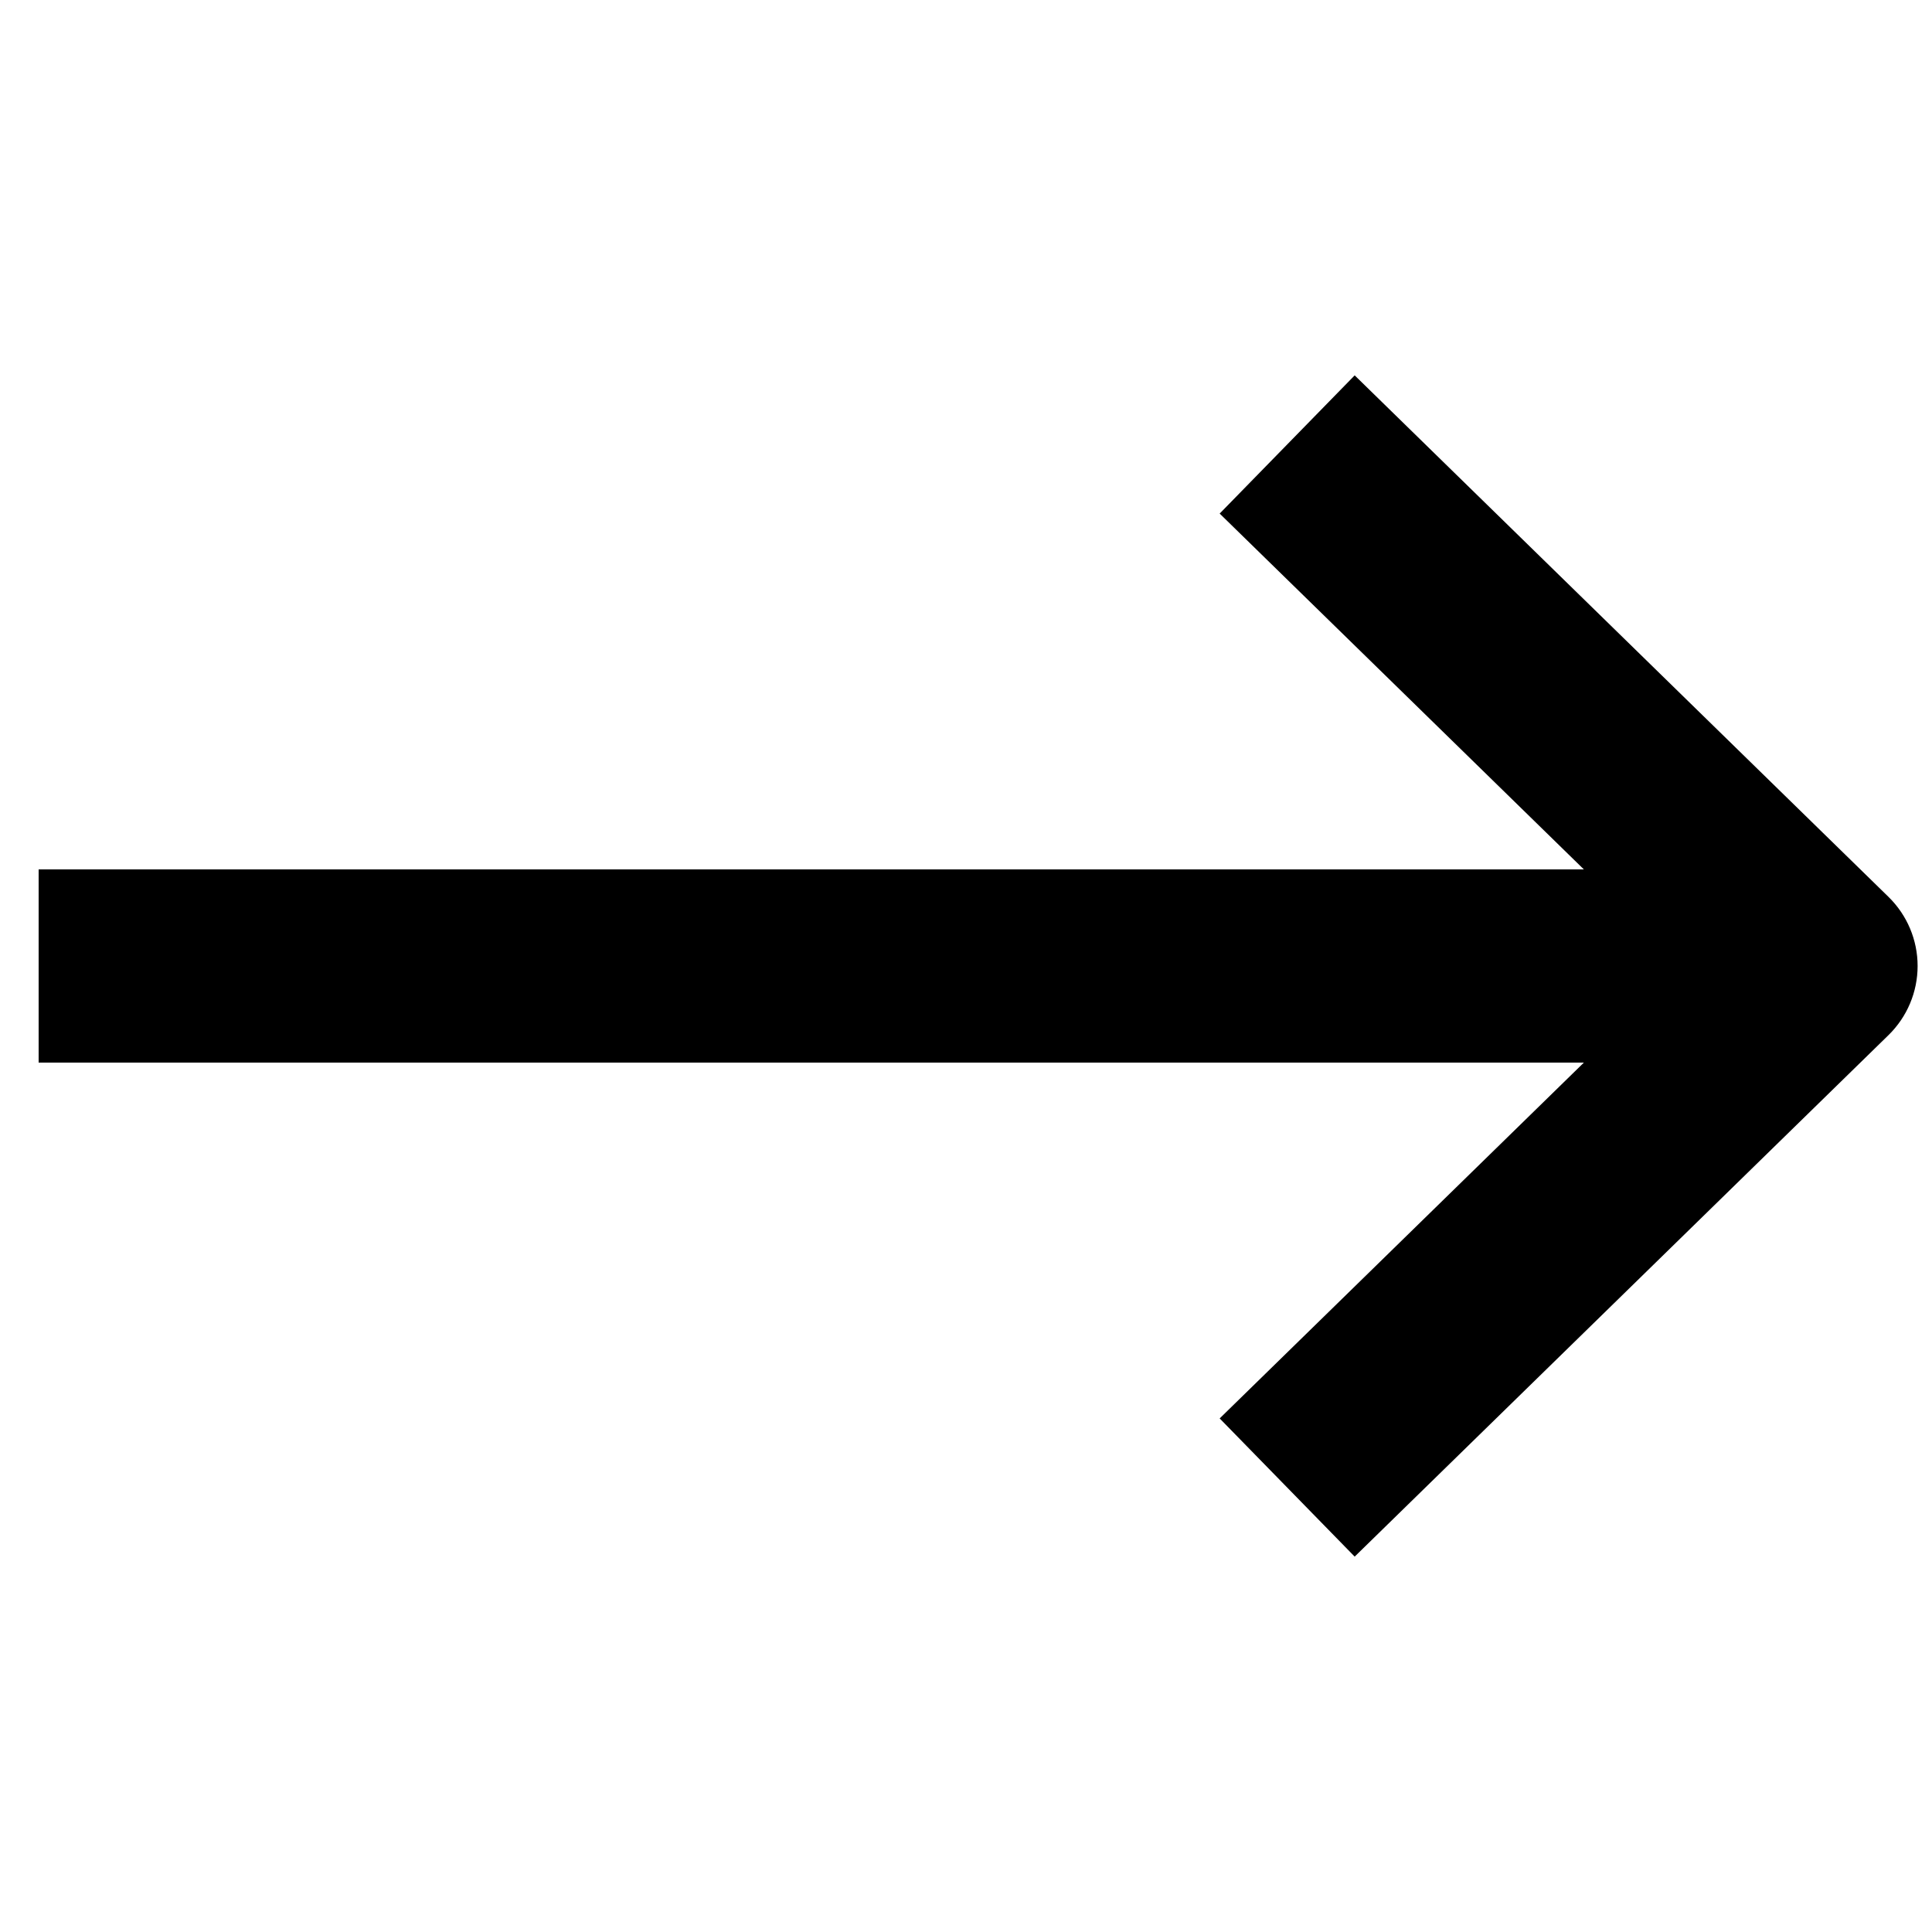 <?xml version="1.0" encoding="utf-8"?>
<!-- Generated by IcoMoon.io -->
<!DOCTYPE svg PUBLIC "-//W3C//DTD SVG 1.1//EN" "http://www.w3.org/Graphics/SVG/1.1/DTD/svg11.dtd">
<svg version="1.1" xmlns="http://www.w3.org/2000/svg" xmlns:xlink="http://www.w3.org/1999/xlink" width="512" height="512" viewBox="0 0 512 512">
<g id="icomoon-ignore">
	<line stroke-width="1" x1="0" y1="656" x2="672" y2="656" stroke="#449FDB" opacity="0.3"></line>
</g>
	<path d="M500.475 237.686l-141.471-138.209-35.779 36.624 96.517 94.3h-409.502v51.2h409.502l-96.517 94.295 35.779 36.623 141.471-138.209c4.93-4.818 7.711-11.418 7.711-18.314s-2.78-13.491-7.711-18.309z" fill="#000000"></path>
</svg>
